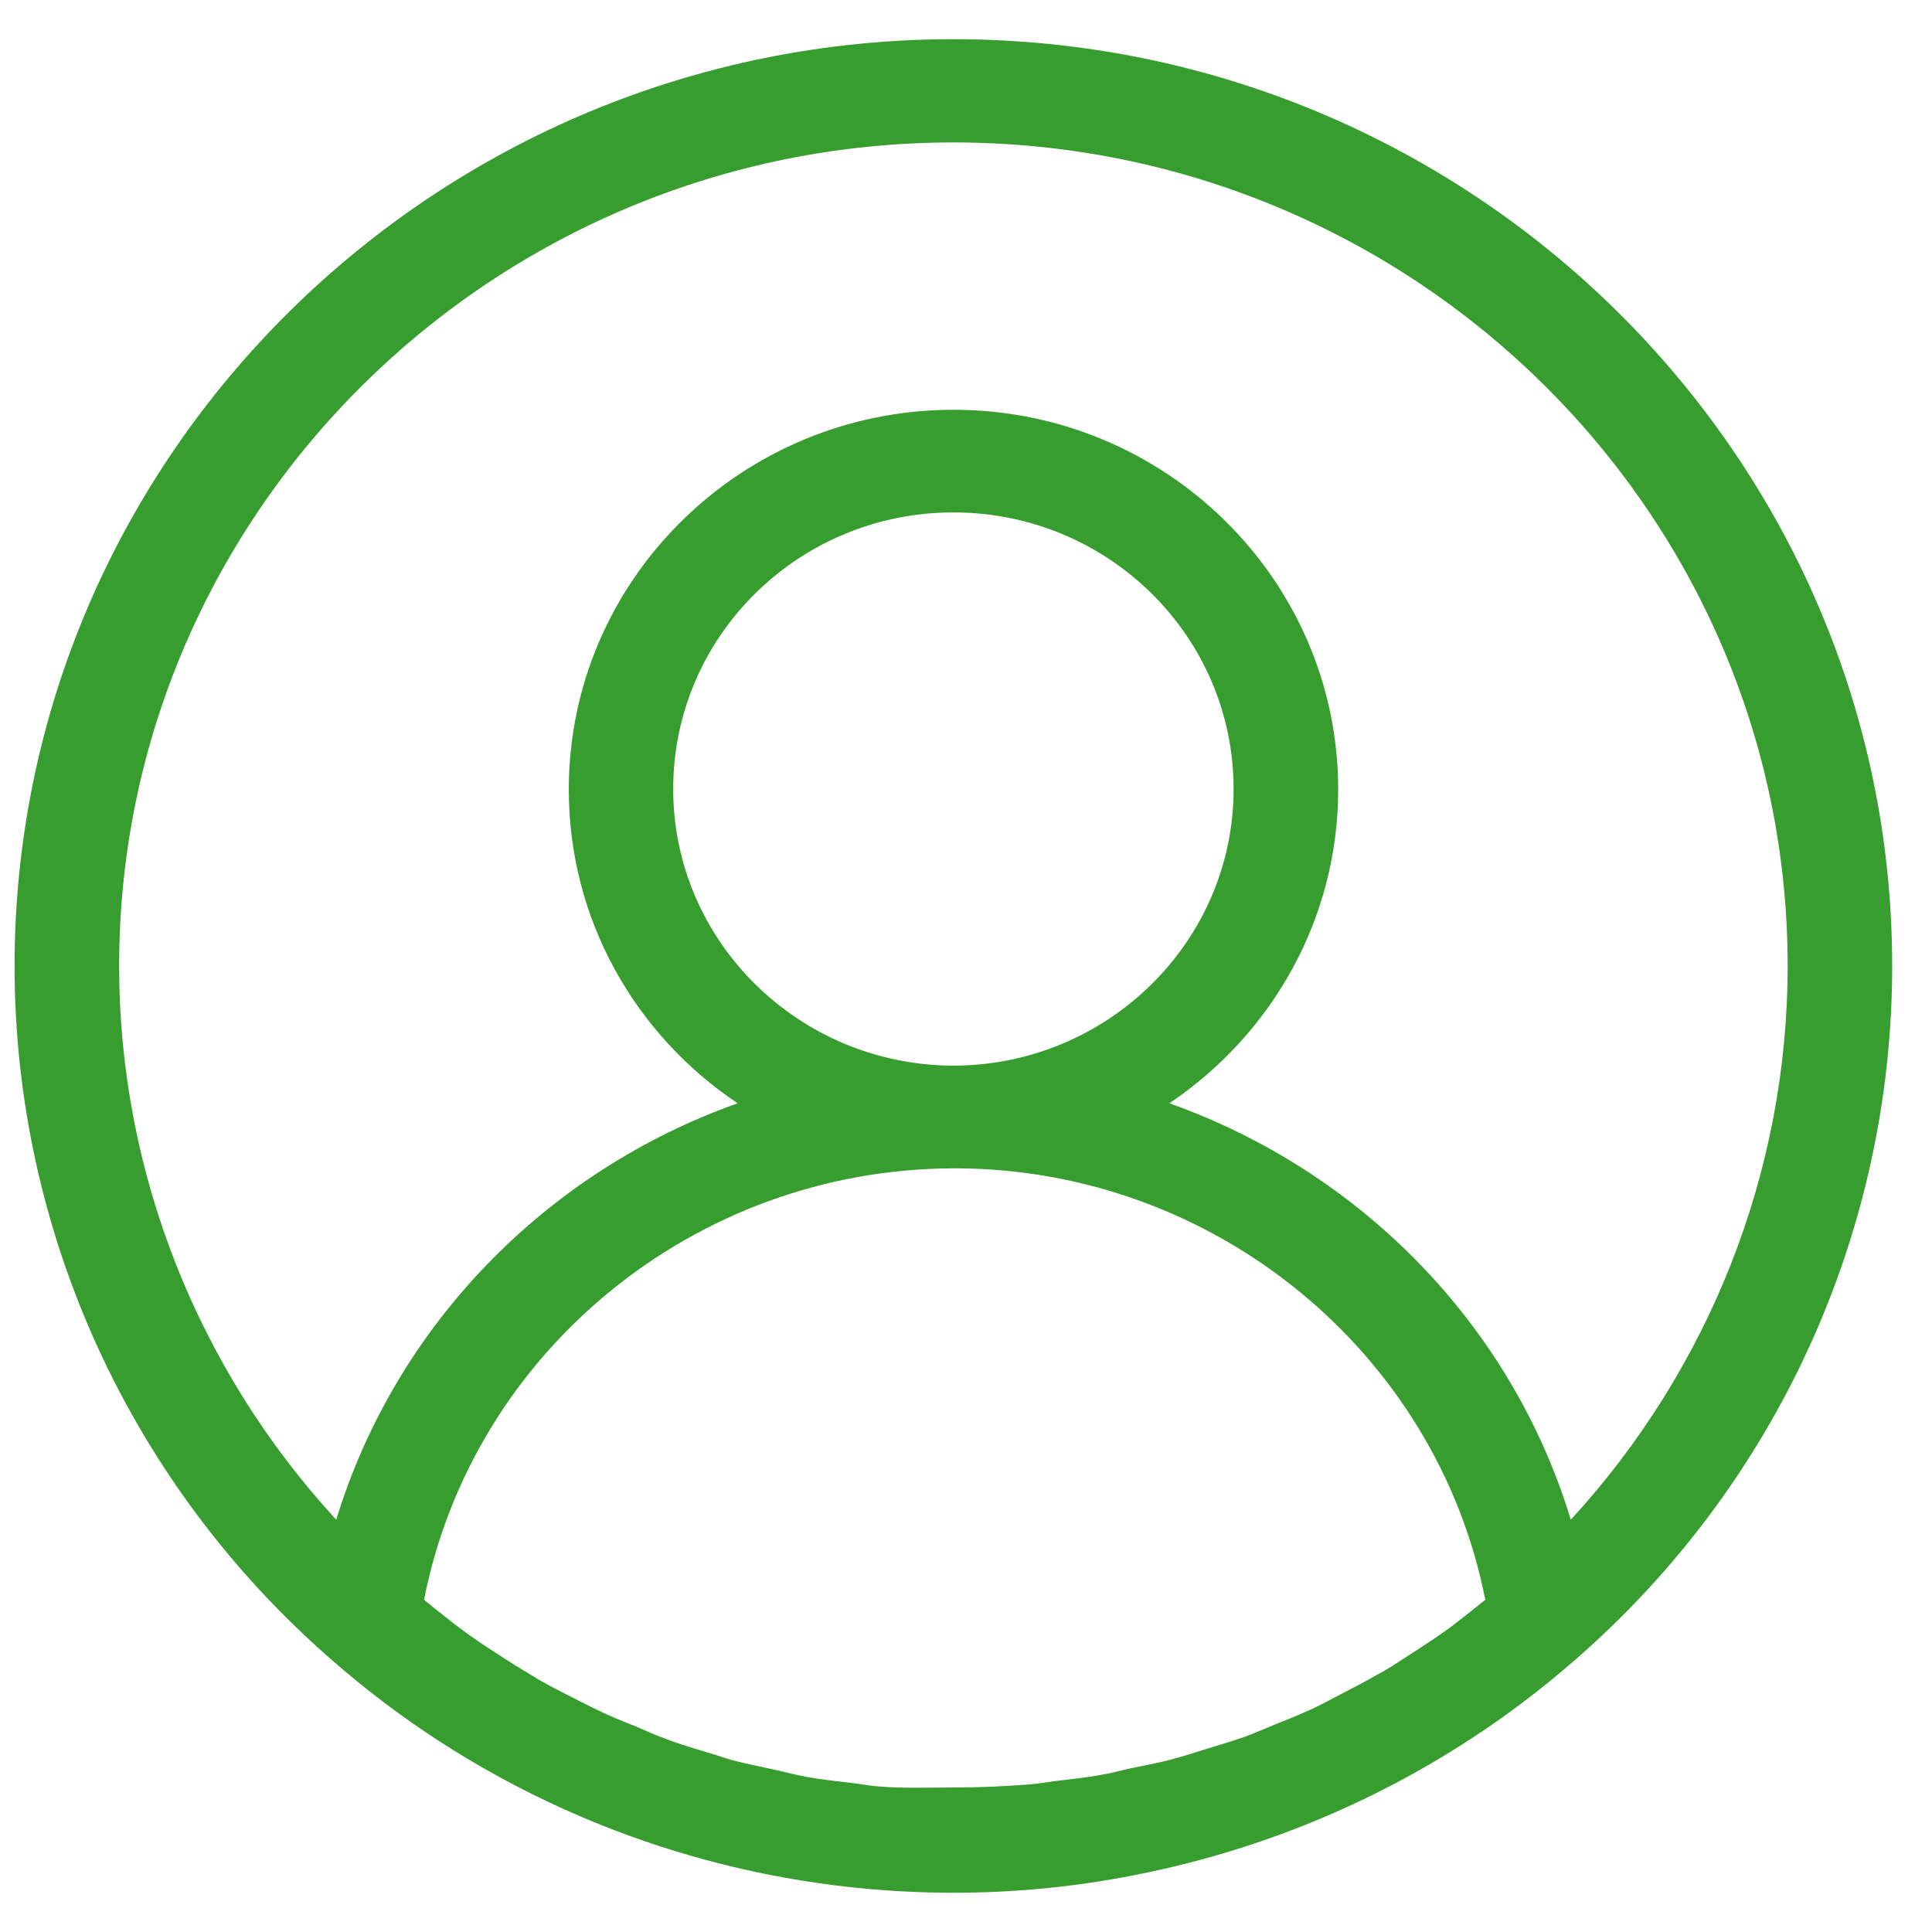 <svg width="59" height="59" viewBox="0 0 59 59" fill="none" xmlns="http://www.w3.org/2000/svg">
<path d="M10.136 50.695C15.371 55.28 22.124 57.801 29.116 57.801C30.873 57.801 32.597 57.644 34.303 57.328C39.394 56.397 44.168 54.128 48.095 50.695C54.258 45.338 57.784 37.614 57.784 29.5C57.784 13.899 44.917 1.197 29.113 1.197C13.313 1.197 0.445 13.899 0.445 29.5C0.445 37.616 3.974 45.338 10.136 50.695ZM26.849 54.556C26.61 54.542 26.355 54.494 26.116 54.462C25.622 54.4 25.11 54.353 24.616 54.258C24.329 54.211 24.042 54.131 23.769 54.069C23.323 53.974 22.875 53.88 22.428 53.77C22.126 53.691 21.839 53.581 21.552 53.502C21.136 53.375 20.704 53.251 20.306 53.091C20.004 52.982 19.717 52.855 19.43 52.727C19.031 52.571 18.63 52.411 18.247 52.222C17.945 52.08 17.658 51.924 17.37 51.782C17.002 51.593 16.619 51.404 16.269 51.182C15.981 51.008 15.694 50.837 15.407 50.647C15.057 50.426 14.721 50.207 14.386 49.971C14.099 49.767 13.826 49.56 13.557 49.341C13.351 49.185 13.159 49.025 12.95 48.854C14.434 41.29 21.219 35.696 29.121 35.679H29.154H29.187C37.074 35.694 43.874 41.29 45.358 48.854C45.166 49.011 44.96 49.17 44.768 49.327C44.481 49.548 44.209 49.767 43.921 49.956C43.586 50.192 43.251 50.396 42.916 50.618C42.628 50.807 42.341 50.996 42.039 51.153C41.688 51.356 41.32 51.546 40.952 51.735C40.65 51.891 40.363 52.051 40.057 52.193C39.674 52.367 39.291 52.524 38.893 52.68C38.591 52.807 38.303 52.931 37.998 53.044C37.582 53.185 37.169 53.312 36.753 53.437C36.45 53.531 36.163 53.626 35.858 53.706C35.412 53.833 34.963 53.909 34.517 54.004C34.23 54.066 33.957 54.146 33.67 54.193C33.176 54.288 32.664 54.335 32.17 54.397C31.931 54.429 31.677 54.477 31.437 54.492C30.686 54.553 29.938 54.586 29.171 54.586C28.396 54.589 27.598 54.618 26.849 54.556ZM20.558 24.096C20.558 19.43 24.389 15.648 29.115 15.648C33.841 15.648 37.672 19.43 37.672 24.096C37.672 28.744 33.841 32.526 29.133 32.543H29.118H29.103C24.389 32.526 20.558 28.744 20.558 24.096ZM29.115 4.35C43.162 4.35 54.592 15.634 54.592 29.5C54.592 35.788 52.198 41.807 47.969 46.41C46.164 40.453 41.537 35.758 35.709 33.693C38.822 31.598 40.866 28.082 40.866 24.111C40.866 17.714 35.598 12.514 29.118 12.514C22.638 12.514 17.37 17.714 17.37 24.111C17.37 28.097 19.415 31.613 22.527 33.693C16.7 35.759 12.088 40.454 10.268 46.41C6.033 41.806 3.638 35.788 3.638 29.5C3.638 15.634 15.069 4.35 29.115 4.35Z" fill="#379D2F"/>
</svg>
